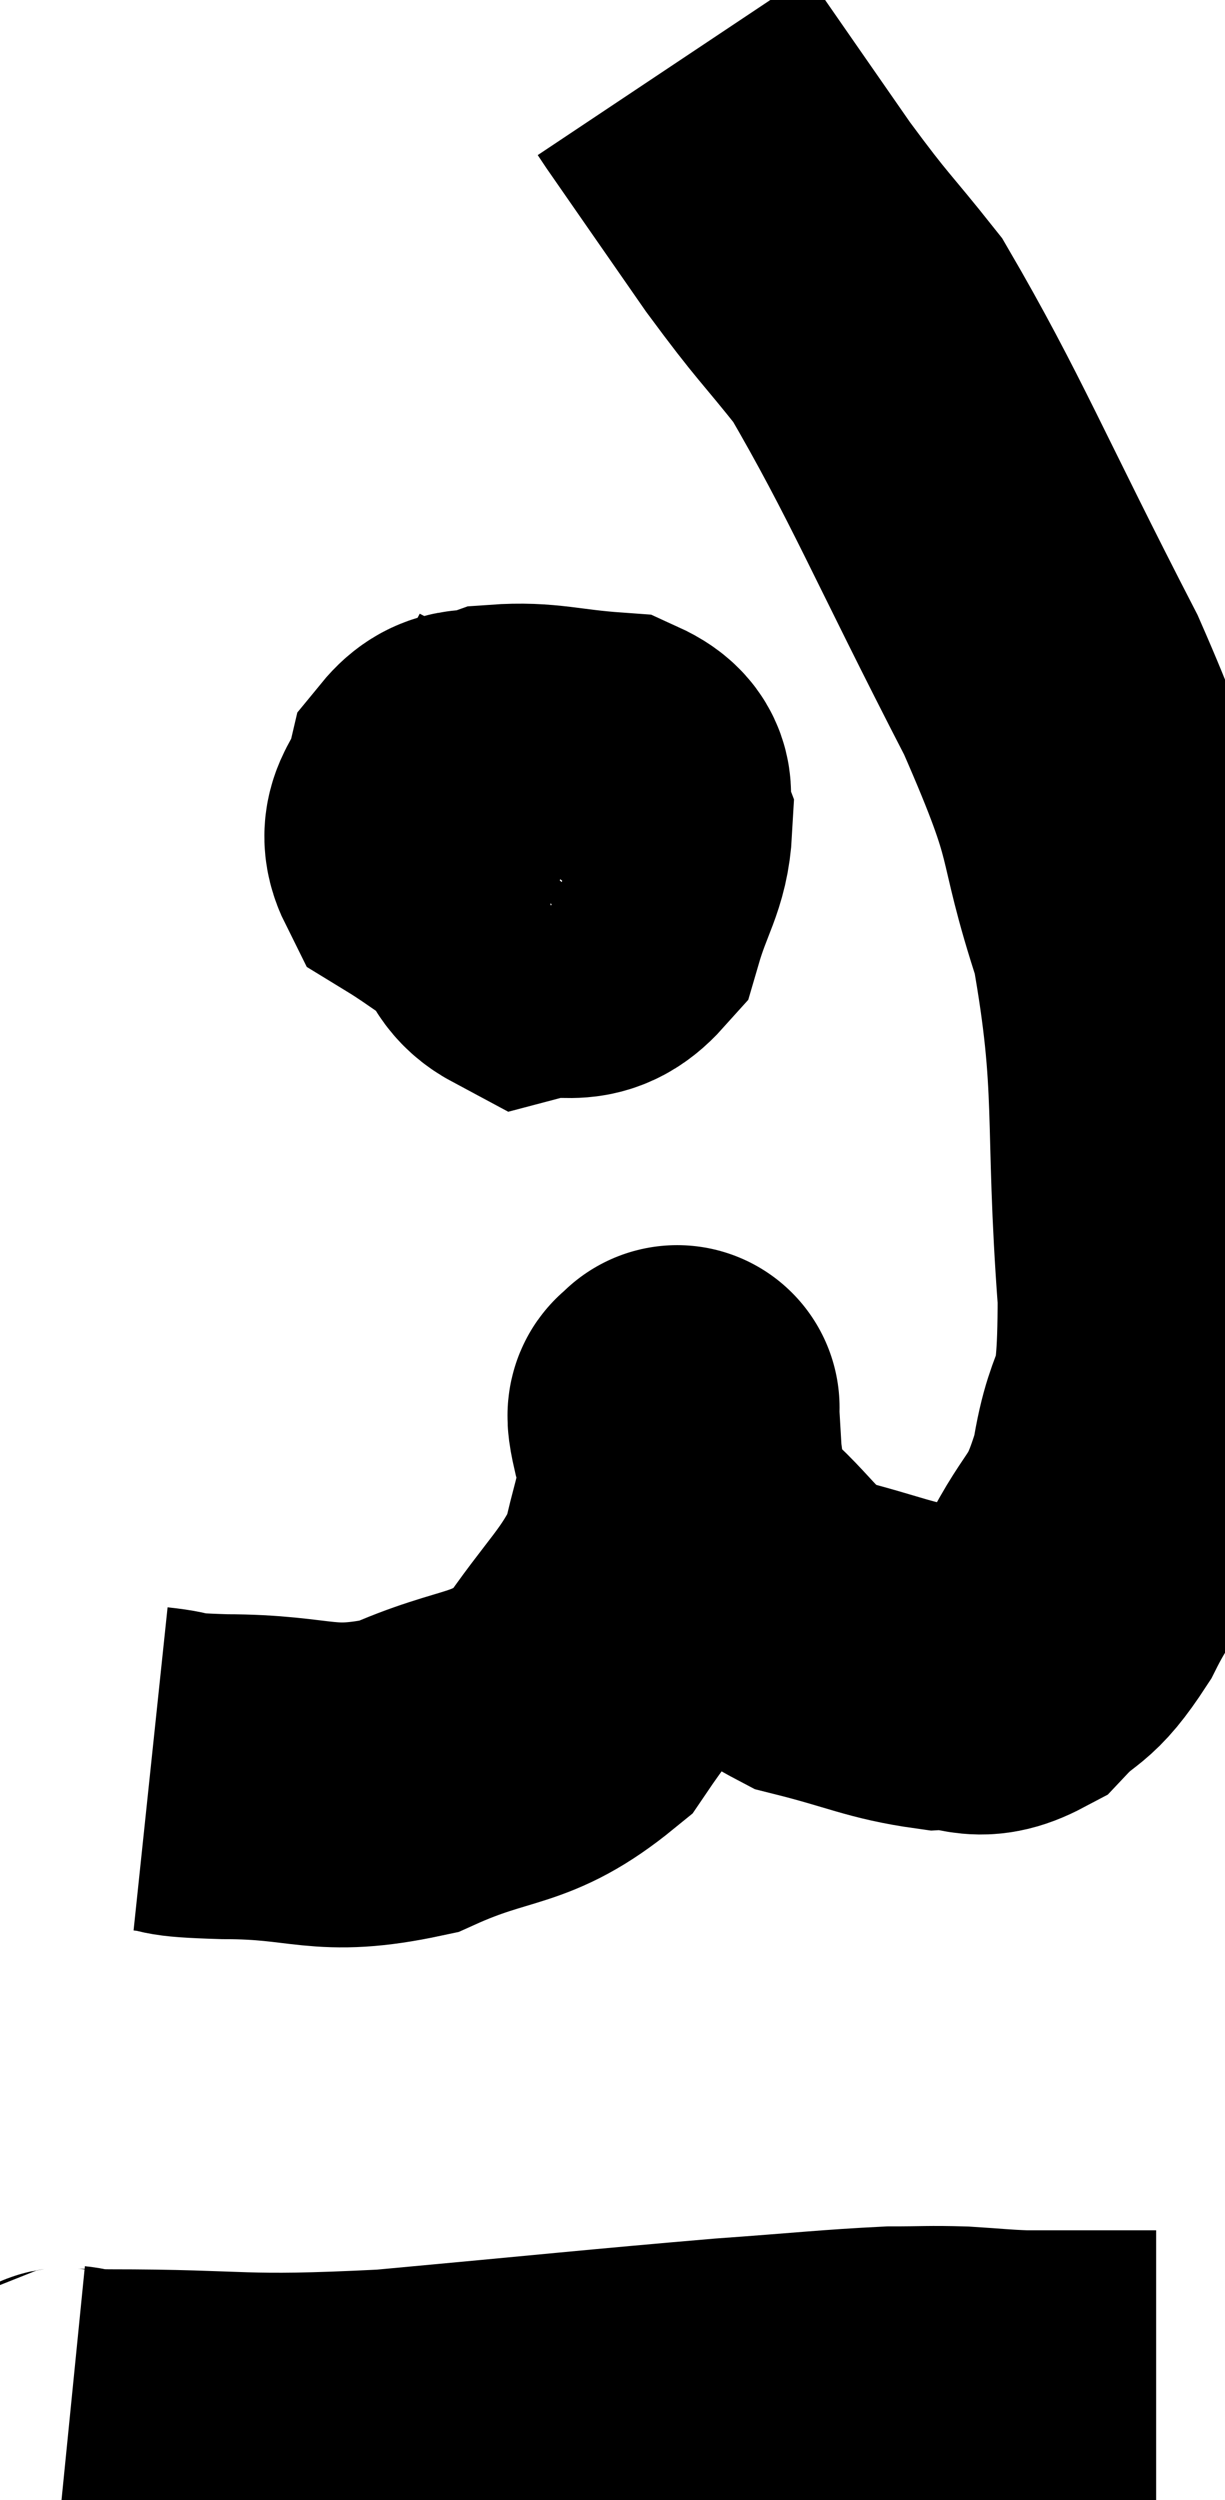 <svg xmlns="http://www.w3.org/2000/svg" viewBox="10.282 3.56 18.858 38.473" width="18.858" height="38.473"><path d="M 12.6 30.78 C 13.17 30.84, 12.75 30.87, 13.74 30.9 C 15.15 30.9, 15.225 31.185, 16.56 30.9 C 17.82 30.33, 18.105 30.555, 19.08 29.76 C 19.77 28.74, 20.04 28.59, 20.46 27.72 C 20.61 27, 20.7 26.895, 20.76 26.28 C 20.73 25.77, 20.715 25.515, 20.7 25.26 C 20.7 25.26, 20.715 25.17, 20.7 25.26 C 20.67 25.44, 20.52 25.095, 20.64 25.62 C 20.91 26.49, 20.64 26.58, 21.18 27.36 C 21.99 28.05, 21.915 28.275, 22.8 28.74 C 23.76 28.98, 23.97 29.115, 24.72 29.22 C 25.26 29.19, 25.29 29.43, 25.8 29.16 C 26.28 28.65, 26.28 28.875, 26.76 28.14 C 27.24 27.18, 27.375 27.375, 27.72 26.22 C 27.93 24.87, 28.14 25.59, 28.14 23.52 C 27.93 20.73, 28.14 20.295, 27.72 17.94 C 27.09 16.02, 27.48 16.425, 26.46 14.1 C 25.05 11.37, 24.69 10.44, 23.64 8.64 C 22.95 7.77, 22.98 7.875, 22.26 6.9 C 21.51 5.82, 21.165 5.325, 20.76 4.74 C 20.7 4.65, 20.67 4.605, 20.64 4.56 L 20.64 4.56" fill="none" stroke="black" stroke-width="5"></path><path d="M 18.96 14.16 C 18.6 14.85, 18.51 14.88, 18.24 15.54 C 18.06 16.17, 17.835 16.185, 17.88 16.8 C 18.15 17.4, 18 17.775, 18.42 18 C 18.99 17.85, 19.17 18.135, 19.56 17.7 C 19.77 16.98, 19.95 16.815, 19.98 16.26 C 19.83 15.87, 20.175 15.705, 19.68 15.48 C 18.84 15.42, 18.63 15.315, 18 15.36 C 17.58 15.51, 17.43 15.33, 17.16 15.66 C 17.04 16.17, 16.71 16.26, 16.92 16.68 C 17.46 17.01, 17.595 17.175, 18 17.34 C 18.27 17.34, 18.375 17.34, 18.54 17.34 C 18.6 17.34, 18.63 17.34, 18.66 17.34 C 18.66 17.34, 18.645 17.34, 18.66 17.34 L 18.72 17.34" fill="none" stroke="black" stroke-width="5"></path><path d="M 11.34 40.92 C 11.64 40.95, 10.71 40.965, 11.94 40.98 C 14.1 40.98, 13.875 41.1, 16.26 40.98 C 18.87 40.74, 19.545 40.665, 21.48 40.5 C 22.74 40.41, 23.1 40.365, 24 40.32 C 24.54 40.32, 24.57 40.305, 25.08 40.32 C 25.56 40.35, 25.635 40.365, 26.04 40.38 C 26.37 40.38, 26.265 40.38, 26.7 40.38 C 27.24 40.38, 27.435 40.38, 27.78 40.38 L 28.08 40.38" fill="none" stroke="black" stroke-width="5"></path></svg>